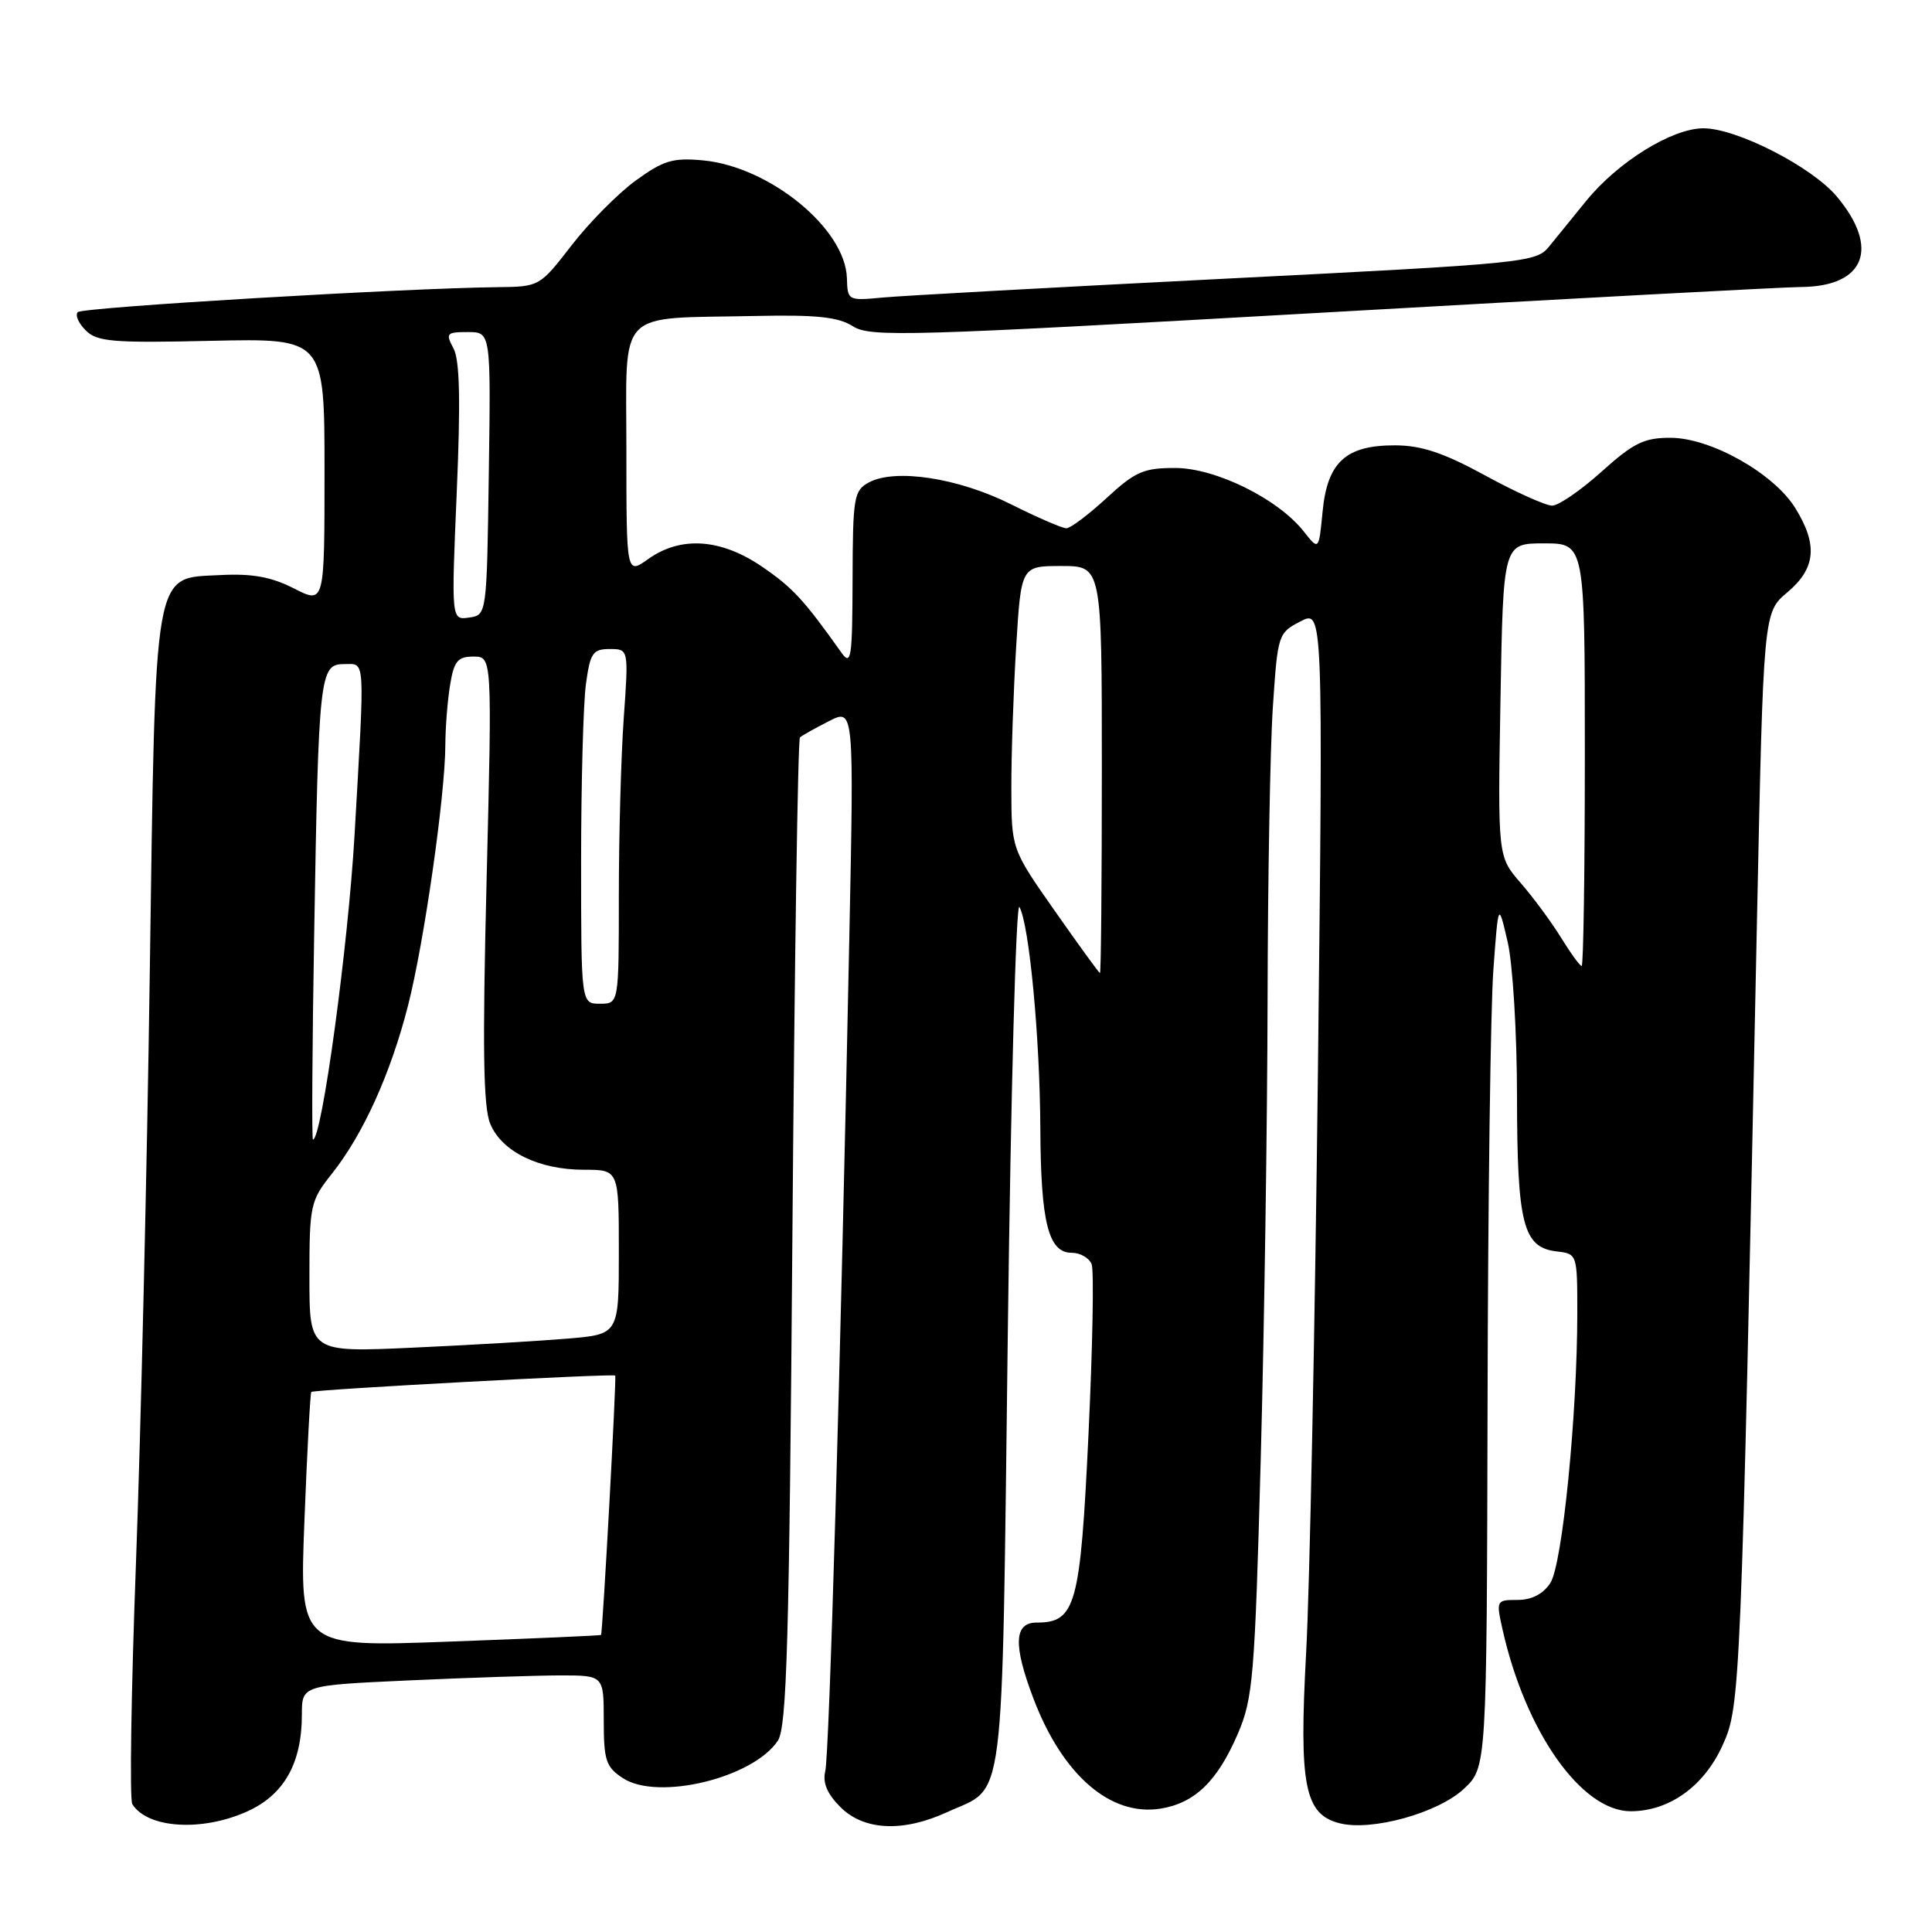 <?xml version="1.0" encoding="UTF-8" standalone="no"?>
<!DOCTYPE svg PUBLIC "-//W3C//DTD SVG 1.1//EN" "http://www.w3.org/Graphics/SVG/1.1/DTD/svg11.dtd" >
<svg xmlns="http://www.w3.org/2000/svg" xmlns:xlink="http://www.w3.org/1999/xlink" version="1.1" viewBox="0 0 256 256">
 <g >
 <path fill="currentColor"
d=" M 32.79 240.01 C 37.65 237.81 40.00 233.62 40.00 227.19 C 40.00 223.31 40.00 223.31 54.25 222.66 C 62.09 222.30 71.09 222.01 74.25 222.00 C 80.00 222.00 80.00 222.00 80.00 227.98 C 80.00 233.27 80.29 234.14 82.53 235.61 C 87.16 238.65 99.79 235.60 103.07 230.65 C 104.26 228.86 104.58 217.51 105.00 163.33 C 105.28 127.49 105.72 97.96 106.00 97.71 C 106.28 97.46 108.00 96.49 109.83 95.56 C 113.16 93.86 113.16 93.86 112.54 124.18 C 111.38 181.16 109.89 232.50 109.35 234.70 C 108.98 236.22 109.60 237.69 111.36 239.45 C 114.47 242.56 119.64 242.81 125.50 240.12 C 133.31 236.53 132.72 241.17 133.54 176.61 C 133.94 144.78 134.63 119.38 135.08 120.18 C 136.38 122.50 137.80 137.51 137.85 149.56 C 137.91 162.01 138.92 166.00 142.01 166.00 C 143.14 166.00 144.33 166.69 144.65 167.52 C 144.97 168.36 144.78 178.51 144.23 190.07 C 143.15 212.79 142.54 215.00 137.35 215.00 C 134.36 215.00 134.24 217.97 136.93 225.05 C 140.79 235.22 147.15 240.72 153.80 239.65 C 158.33 238.91 161.32 236.01 164.02 229.73 C 166.03 225.05 166.27 222.25 167.06 193.08 C 167.53 175.71 167.93 148.45 167.96 132.50 C 167.99 116.55 168.30 99.09 168.66 93.70 C 169.30 84.07 169.36 83.86 172.32 82.34 C 175.32 80.78 175.32 80.78 174.63 142.14 C 174.24 175.89 173.54 210.47 173.07 219.00 C 172.11 236.61 172.86 240.43 177.54 241.60 C 181.79 242.66 190.54 240.23 193.96 237.04 C 197.00 234.20 197.00 234.20 197.11 185.85 C 197.16 159.26 197.51 133.45 197.88 128.50 C 198.54 119.50 198.54 119.50 199.77 124.80 C 200.45 127.74 201.01 136.88 201.01 145.30 C 201.03 162.23 201.82 165.30 206.27 165.82 C 208.98 166.13 209.00 166.18 209.00 173.92 C 209.00 187.46 207.02 207.32 205.43 209.75 C 204.47 211.22 202.96 212.00 201.08 212.00 C 198.26 212.00 198.23 212.06 199.10 215.94 C 202.15 229.51 209.56 240.00 216.08 240.00 C 221.20 239.99 225.81 236.68 228.27 231.22 C 230.61 226.06 230.69 224.22 232.81 121.83 C 233.66 81.16 233.66 81.16 236.83 78.49 C 240.60 75.32 240.90 72.19 237.89 67.33 C 235.05 62.73 226.70 58.02 221.36 58.01 C 217.85 58.00 216.45 58.69 212.21 62.50 C 209.46 64.98 206.51 67.00 205.67 67.00 C 204.82 67.00 200.83 65.21 196.81 63.01 C 191.29 60.00 188.36 59.02 184.86 59.01 C 178.33 58.99 175.88 61.23 175.25 67.79 C 174.75 72.95 174.75 72.95 172.77 70.44 C 169.37 66.11 161.10 62.02 155.73 62.01 C 151.54 62.00 150.42 62.49 146.62 66.00 C 144.23 68.20 141.84 70.00 141.30 70.00 C 140.76 70.00 137.45 68.57 133.94 66.81 C 126.98 63.33 118.64 62.05 115.14 63.92 C 113.14 64.99 113.00 65.85 112.97 76.79 C 112.94 87.19 112.78 88.28 111.51 86.50 C 106.51 79.46 105.04 77.87 100.98 75.09 C 95.52 71.36 90.21 71.00 85.90 74.07 C 83.00 76.14 83.00 76.14 83.00 59.68 C 83.00 40.62 81.44 42.26 100.01 41.87 C 108.20 41.69 111.08 42.00 113.01 43.23 C 115.30 44.70 120.24 44.55 175.00 41.44 C 207.73 39.58 236.36 38.04 238.64 38.03 C 247.12 37.97 249.13 32.87 243.37 26.02 C 240.05 22.08 230.11 17.00 225.72 17.00 C 221.56 17.00 214.39 21.44 210.17 26.63 C 208.44 28.76 206.23 31.48 205.26 32.67 C 203.56 34.78 202.14 34.92 162.50 36.92 C 139.95 38.06 119.43 39.19 116.90 39.43 C 112.37 39.86 112.30 39.82 112.22 36.86 C 112.03 30.30 101.98 22.08 93.14 21.25 C 89.15 20.88 87.90 21.26 84.23 23.93 C 81.88 25.64 78.05 29.51 75.73 32.52 C 71.53 37.95 71.46 37.99 66.00 38.05 C 53.65 38.18 10.95 40.71 10.31 41.36 C 9.93 41.74 10.40 42.82 11.35 43.77 C 12.86 45.29 14.92 45.46 28.04 45.16 C 43.00 44.83 43.00 44.83 43.00 62.44 C 43.00 80.04 43.00 80.04 38.95 77.97 C 35.94 76.44 33.42 75.98 29.20 76.20 C 20.24 76.67 20.63 74.47 19.84 129.29 C 19.48 155.02 18.65 190.00 18.02 207.01 C 17.38 224.03 17.16 238.45 17.53 239.05 C 19.53 242.28 26.77 242.74 32.79 240.01 Z  M 40.34 201.46 C 40.70 192.22 41.11 184.56 41.25 184.44 C 41.59 184.12 81.33 181.98 81.52 182.27 C 81.71 182.54 79.85 216.43 79.64 216.64 C 79.56 216.72 70.54 217.12 59.59 217.52 C 39.68 218.26 39.68 218.26 40.34 201.46 Z  M 41.00 169.24 C 41.00 159.69 41.12 159.12 43.98 155.52 C 48.11 150.32 51.76 142.28 54.07 133.23 C 56.20 124.88 58.99 105.39 59.01 98.70 C 59.02 96.39 59.30 92.81 59.64 90.75 C 60.16 87.59 60.65 87.00 62.74 87.00 C 65.21 87.00 65.21 87.00 64.48 116.48 C 63.92 138.85 64.03 146.67 64.96 148.91 C 66.49 152.60 71.38 155.00 77.40 155.00 C 82.00 155.00 82.00 155.00 82.00 165.90 C 82.00 176.80 82.00 176.80 75.25 177.37 C 71.54 177.68 62.31 178.23 54.75 178.57 C 41.00 179.20 41.00 179.20 41.00 169.24 Z  M 41.63 123.75 C 42.21 89.39 42.36 88.00 45.56 88.00 C 48.45 88.00 48.36 86.51 46.98 110.64 C 46.13 125.40 42.64 151.00 41.47 151.00 C 41.30 151.00 41.37 138.74 41.63 123.75 Z  M 77.00 114.14 C 77.00 103.77 77.29 93.19 77.64 90.64 C 78.20 86.52 78.55 86.00 80.79 86.00 C 83.30 86.00 83.30 86.00 82.65 95.15 C 82.29 100.19 82.00 110.76 82.00 118.65 C 82.00 133.00 82.00 133.00 79.50 133.00 C 77.00 133.00 77.00 133.00 77.00 114.14 Z  M 139.76 120.69 C 134.02 112.50 134.02 112.50 134.01 104.41 C 134.00 99.95 134.29 91.52 134.65 85.66 C 135.30 75.00 135.30 75.00 140.65 75.00 C 146.00 75.00 146.00 75.00 146.00 102.00 C 146.00 116.85 145.89 128.98 145.75 128.94 C 145.61 128.91 142.92 125.20 139.76 120.69 Z  M 206.85 124.25 C 205.58 122.19 203.17 118.92 201.50 117.00 C 198.46 113.50 198.46 113.50 198.82 92.75 C 199.18 72.00 199.18 72.00 204.59 72.00 C 210.00 72.00 210.00 72.00 210.00 100.00 C 210.00 115.40 209.81 128.00 209.58 128.00 C 209.35 128.00 208.12 126.31 206.85 124.25 Z  M 60.52 65.24 C 61.04 53.10 60.92 47.71 60.09 46.16 C 59.02 44.17 59.16 44.00 61.99 44.00 C 65.04 44.00 65.04 44.00 64.77 62.75 C 64.50 81.50 64.50 81.50 62.15 81.83 C 59.80 82.17 59.80 82.17 60.52 65.24 Z "/>
</g>
</svg>